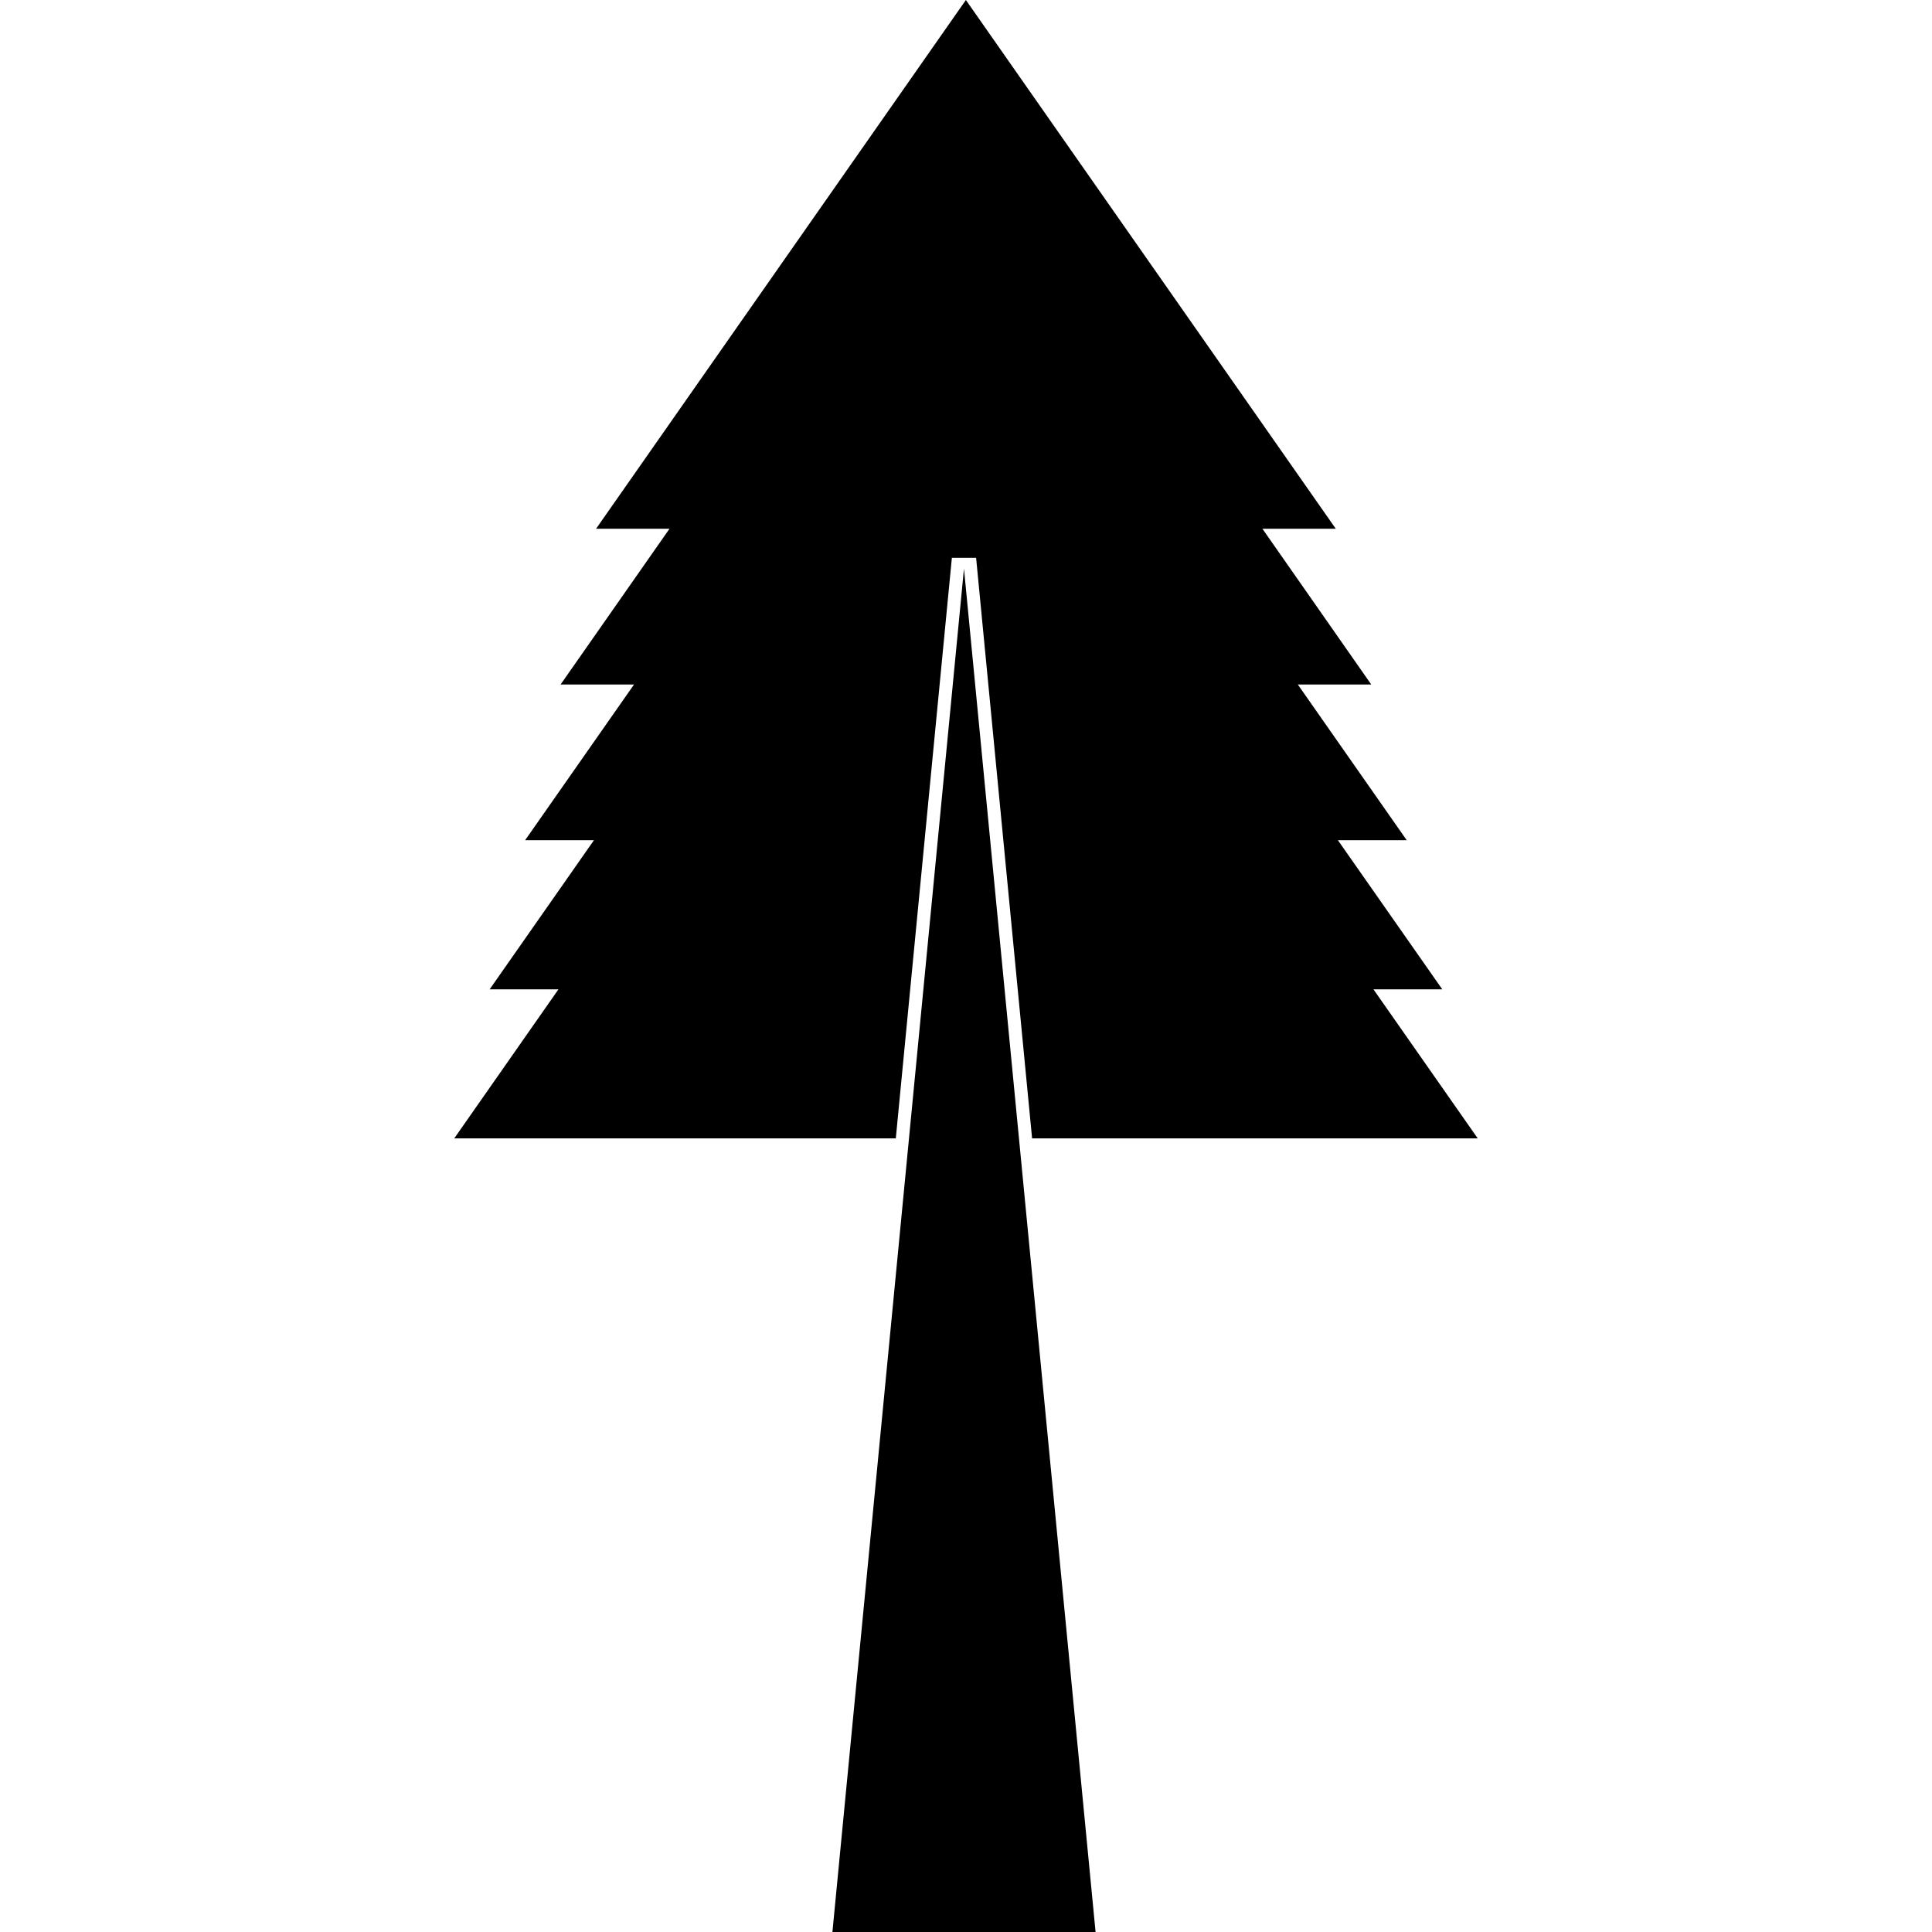 <?xml version="1.0" encoding="UTF-8"?>
<svg width="100pt" height="100pt" version="1.1" viewBox="0 0 100 100" xmlns="http://www.w3.org/2000/svg">
 <g fill-rule="evenodd">
  <path d="m28.906 51.207-5.394 7.715h22.855l2.902-30.051h1.254l2.898 30.051h23.066l-5.398-7.715h3.562l-5.402-7.719h3.562l-5.637-8.059h3.801l-5.633-8.062h3.797l-19.145-27.367-19.141 27.367h3.801l-5.637 8.062h3.801l-5.637 8.059h3.562l-5.398 7.719z"/>
  <path d="m49.895 29.43-6.809 70.57h13.621z"/>
 </g>
</svg>
